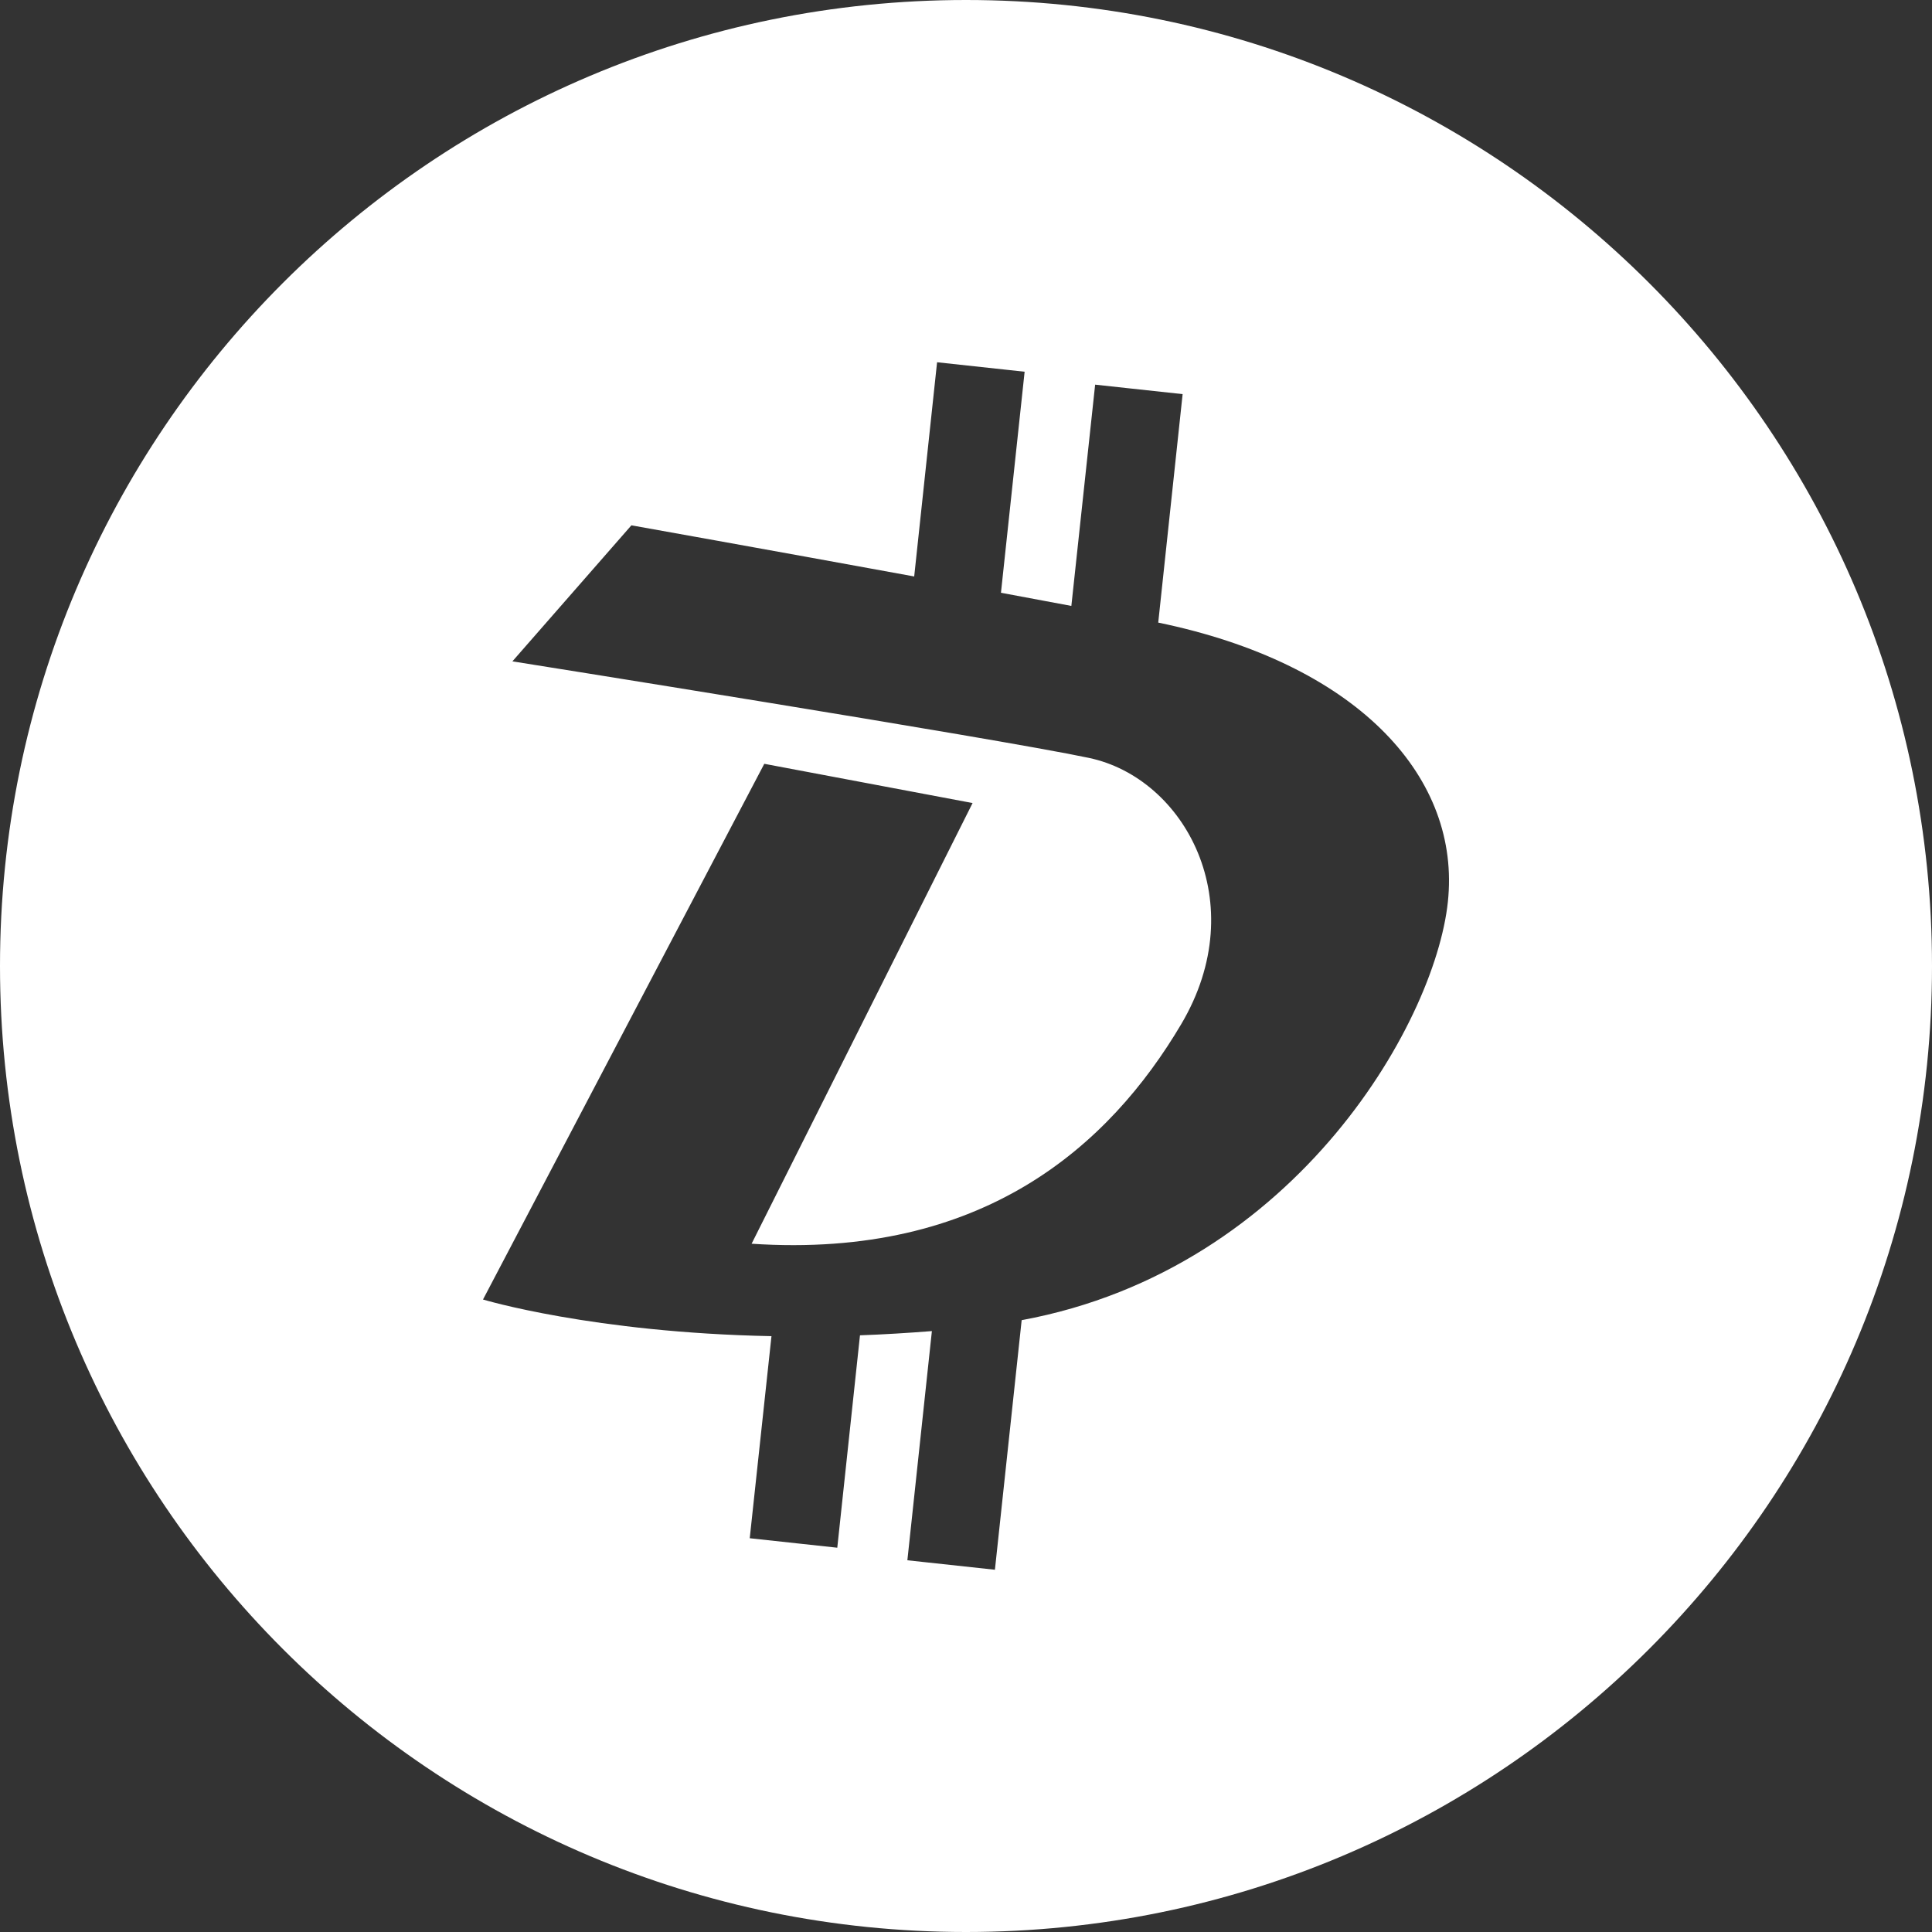 <svg xmlns="http://www.w3.org/2000/svg" width="32" height="32" viewBox="0 0 32 32">
  <rect x="0" y="0" width="32" height="32" fill="#333333" stroke="none"/>
  <path fill="#FFF" fill-rule="evenodd" d="M16,32 C7.163,32 0,24.837 0,16 C0,7.163 7.163,0 16,0 C24.837,0 32,7.163 32,16 C32,24.837 24.837,32 16,32 Z M19.184,10.312 L19.588,6.528 L18.139,6.371 L17.745,10.036 L16.579,9.818 L16.971,6.157 L15.521,6 L15.142,9.548 C12.671,9.096 10.458,8.701 10.458,8.701 L8.487,10.954 C8.487,10.954 16.447,12.219 18.035,12.553 C19.624,12.887 20.756,14.951 19.565,16.963 C18.375,18.974 16.282,20.856 12.449,20.6 L16.109,13.301 L12.659,12.651 L8,21.524 C8,21.524 9.817,22.073 12.778,22.131 L12.418,25.478 L13.868,25.635 L14.244,22.117 C14.63,22.103 15.029,22.079 15.435,22.047 L15.029,25.843 L16.479,26 L16.922,21.866 C21.511,21.019 23.843,16.817 23.99,14.842 C24.149,12.813 22.437,10.984 19.184,10.312 Z"/>
</svg>
